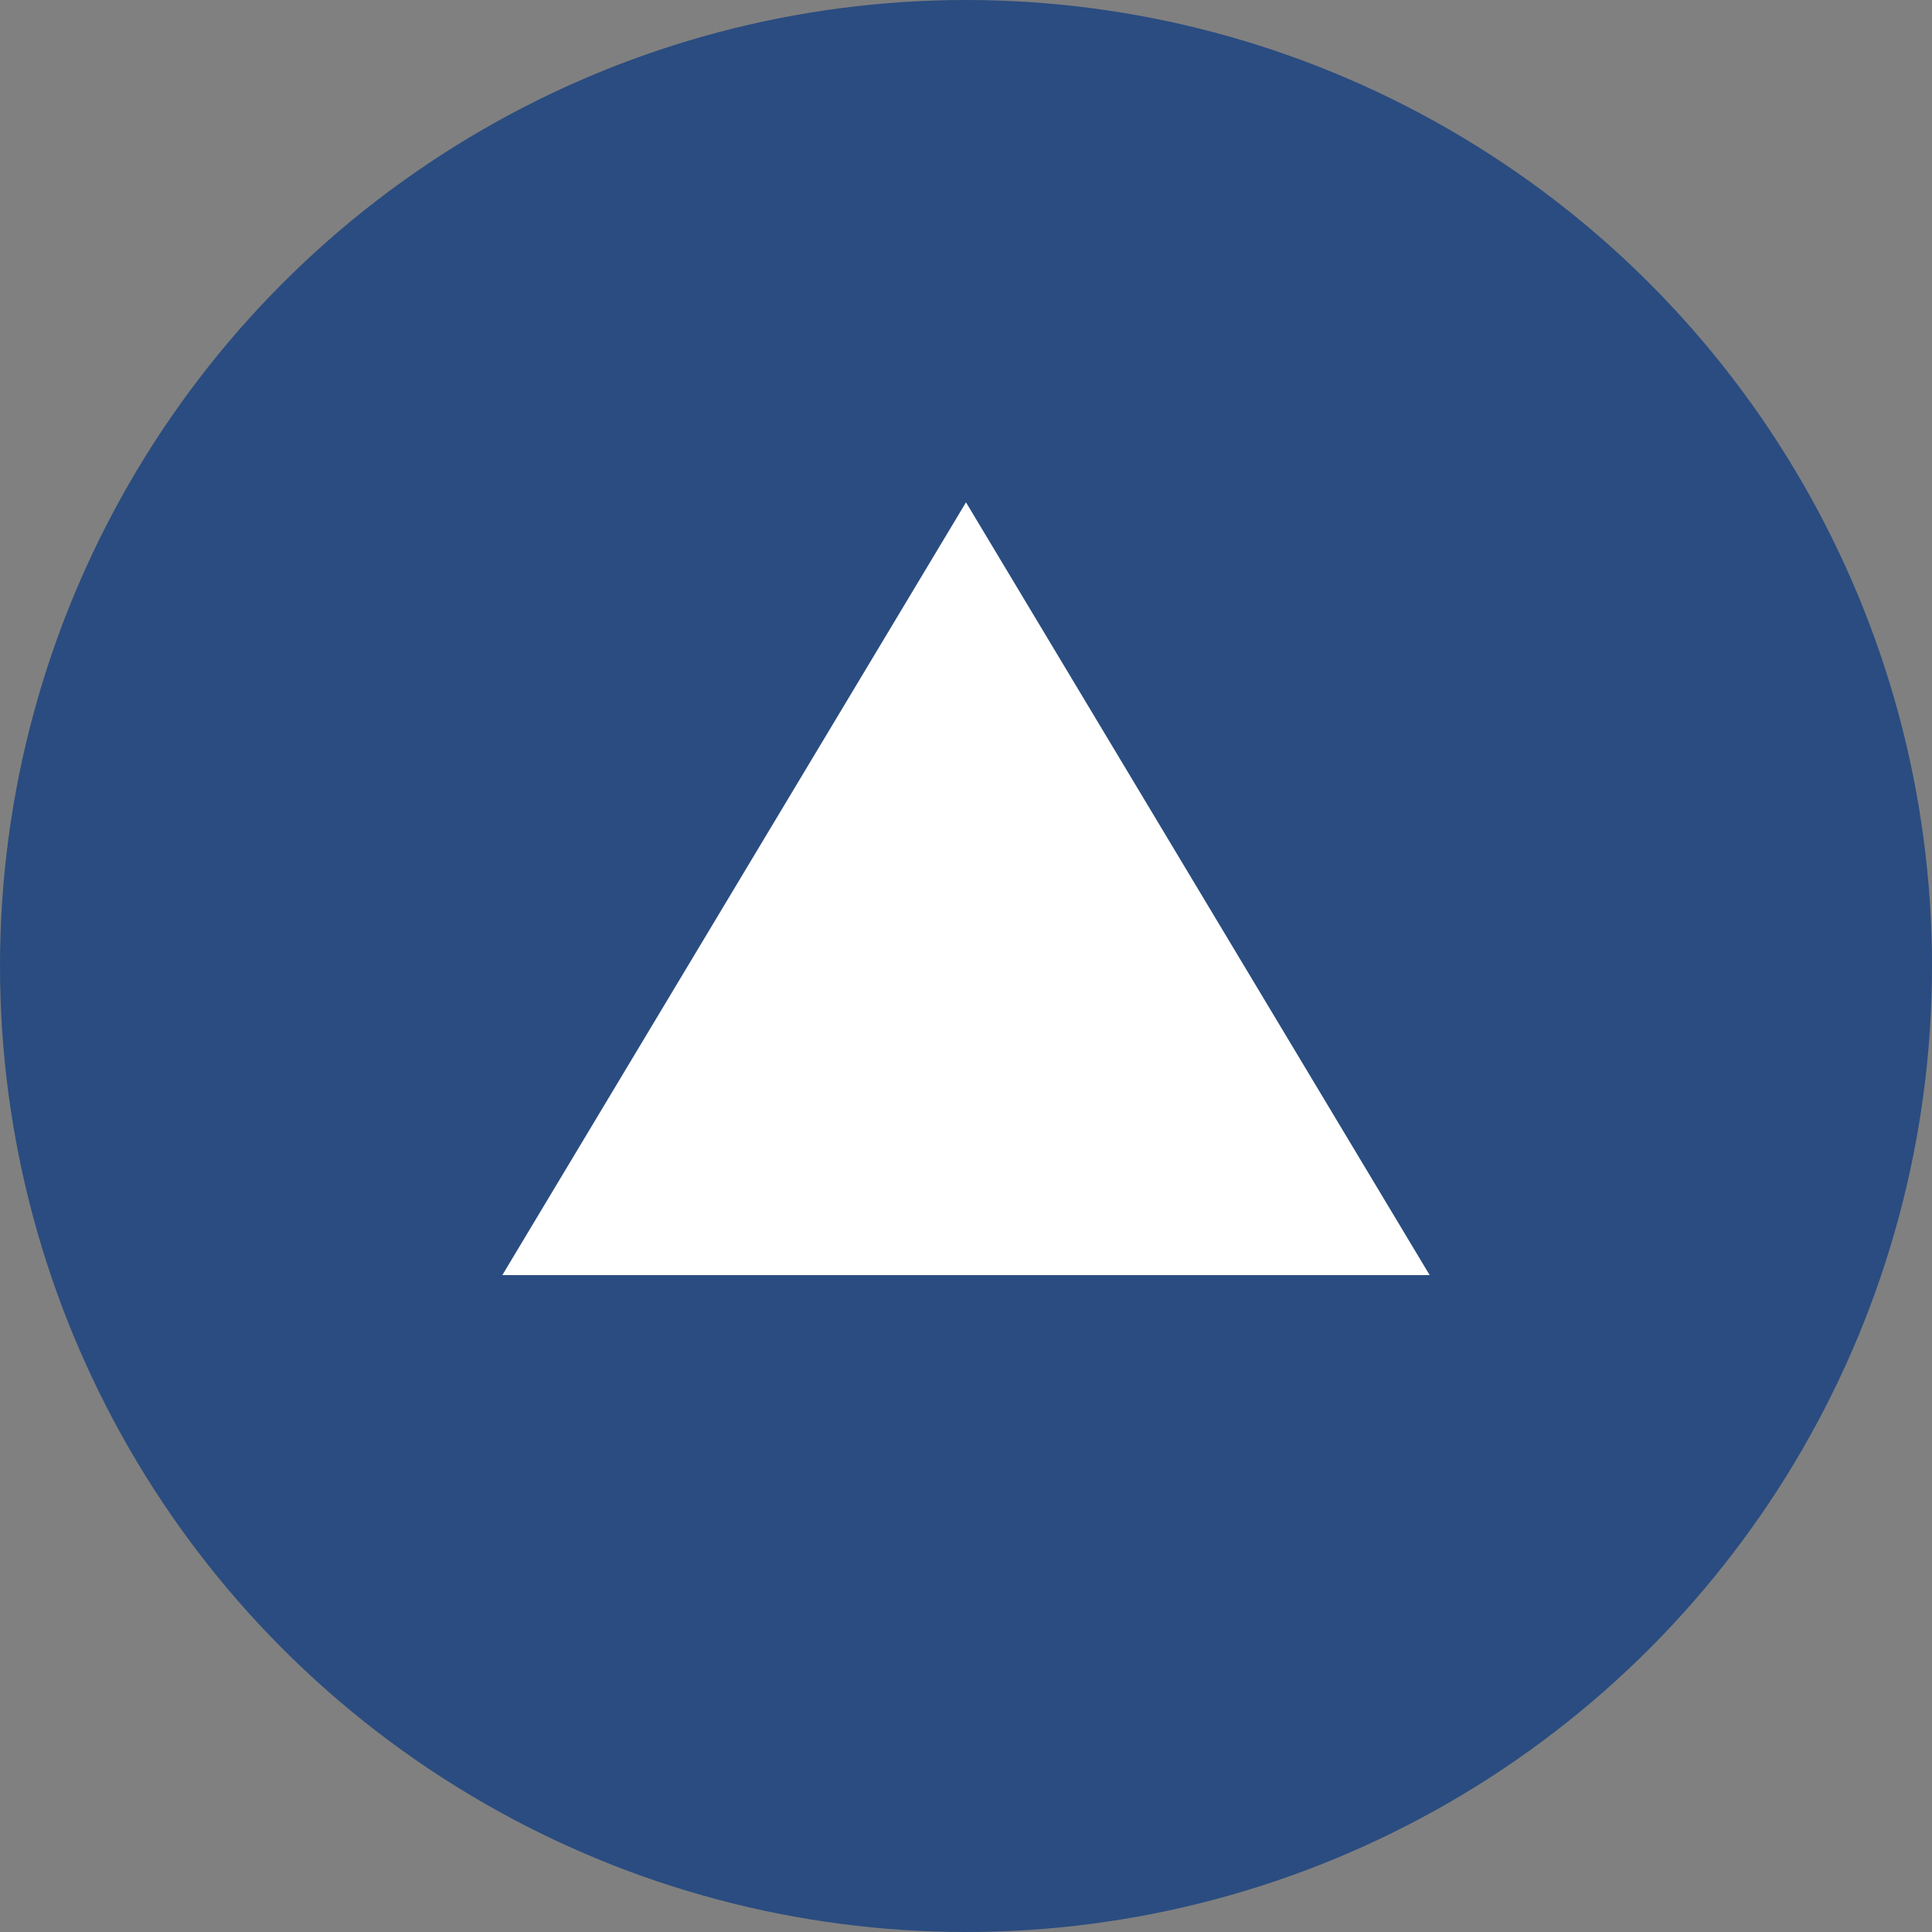 <svg xmlns="http://www.w3.org/2000/svg" width="50" height="50" viewBox="0 0 50 50">
  <rect x="0" y="0" width="50" height="50" fill="#808080" stroke="none"/>
  <g id="グループ_8321" data-name="グループ 8321" transform="translate(-1589.363 -636.363)">
    <circle id="楕円形_528" data-name="楕円形 528" cx="25" cy="25" r="25" transform="translate(1589.363 636.363)" fill="#2a4c80"/>
    <path id="多角形_23" data-name="多角形 23" d="M12,0,24,20H0Z" transform="translate(1602.363 649.363)" fill="#fff"/>
  </g>
</svg>

